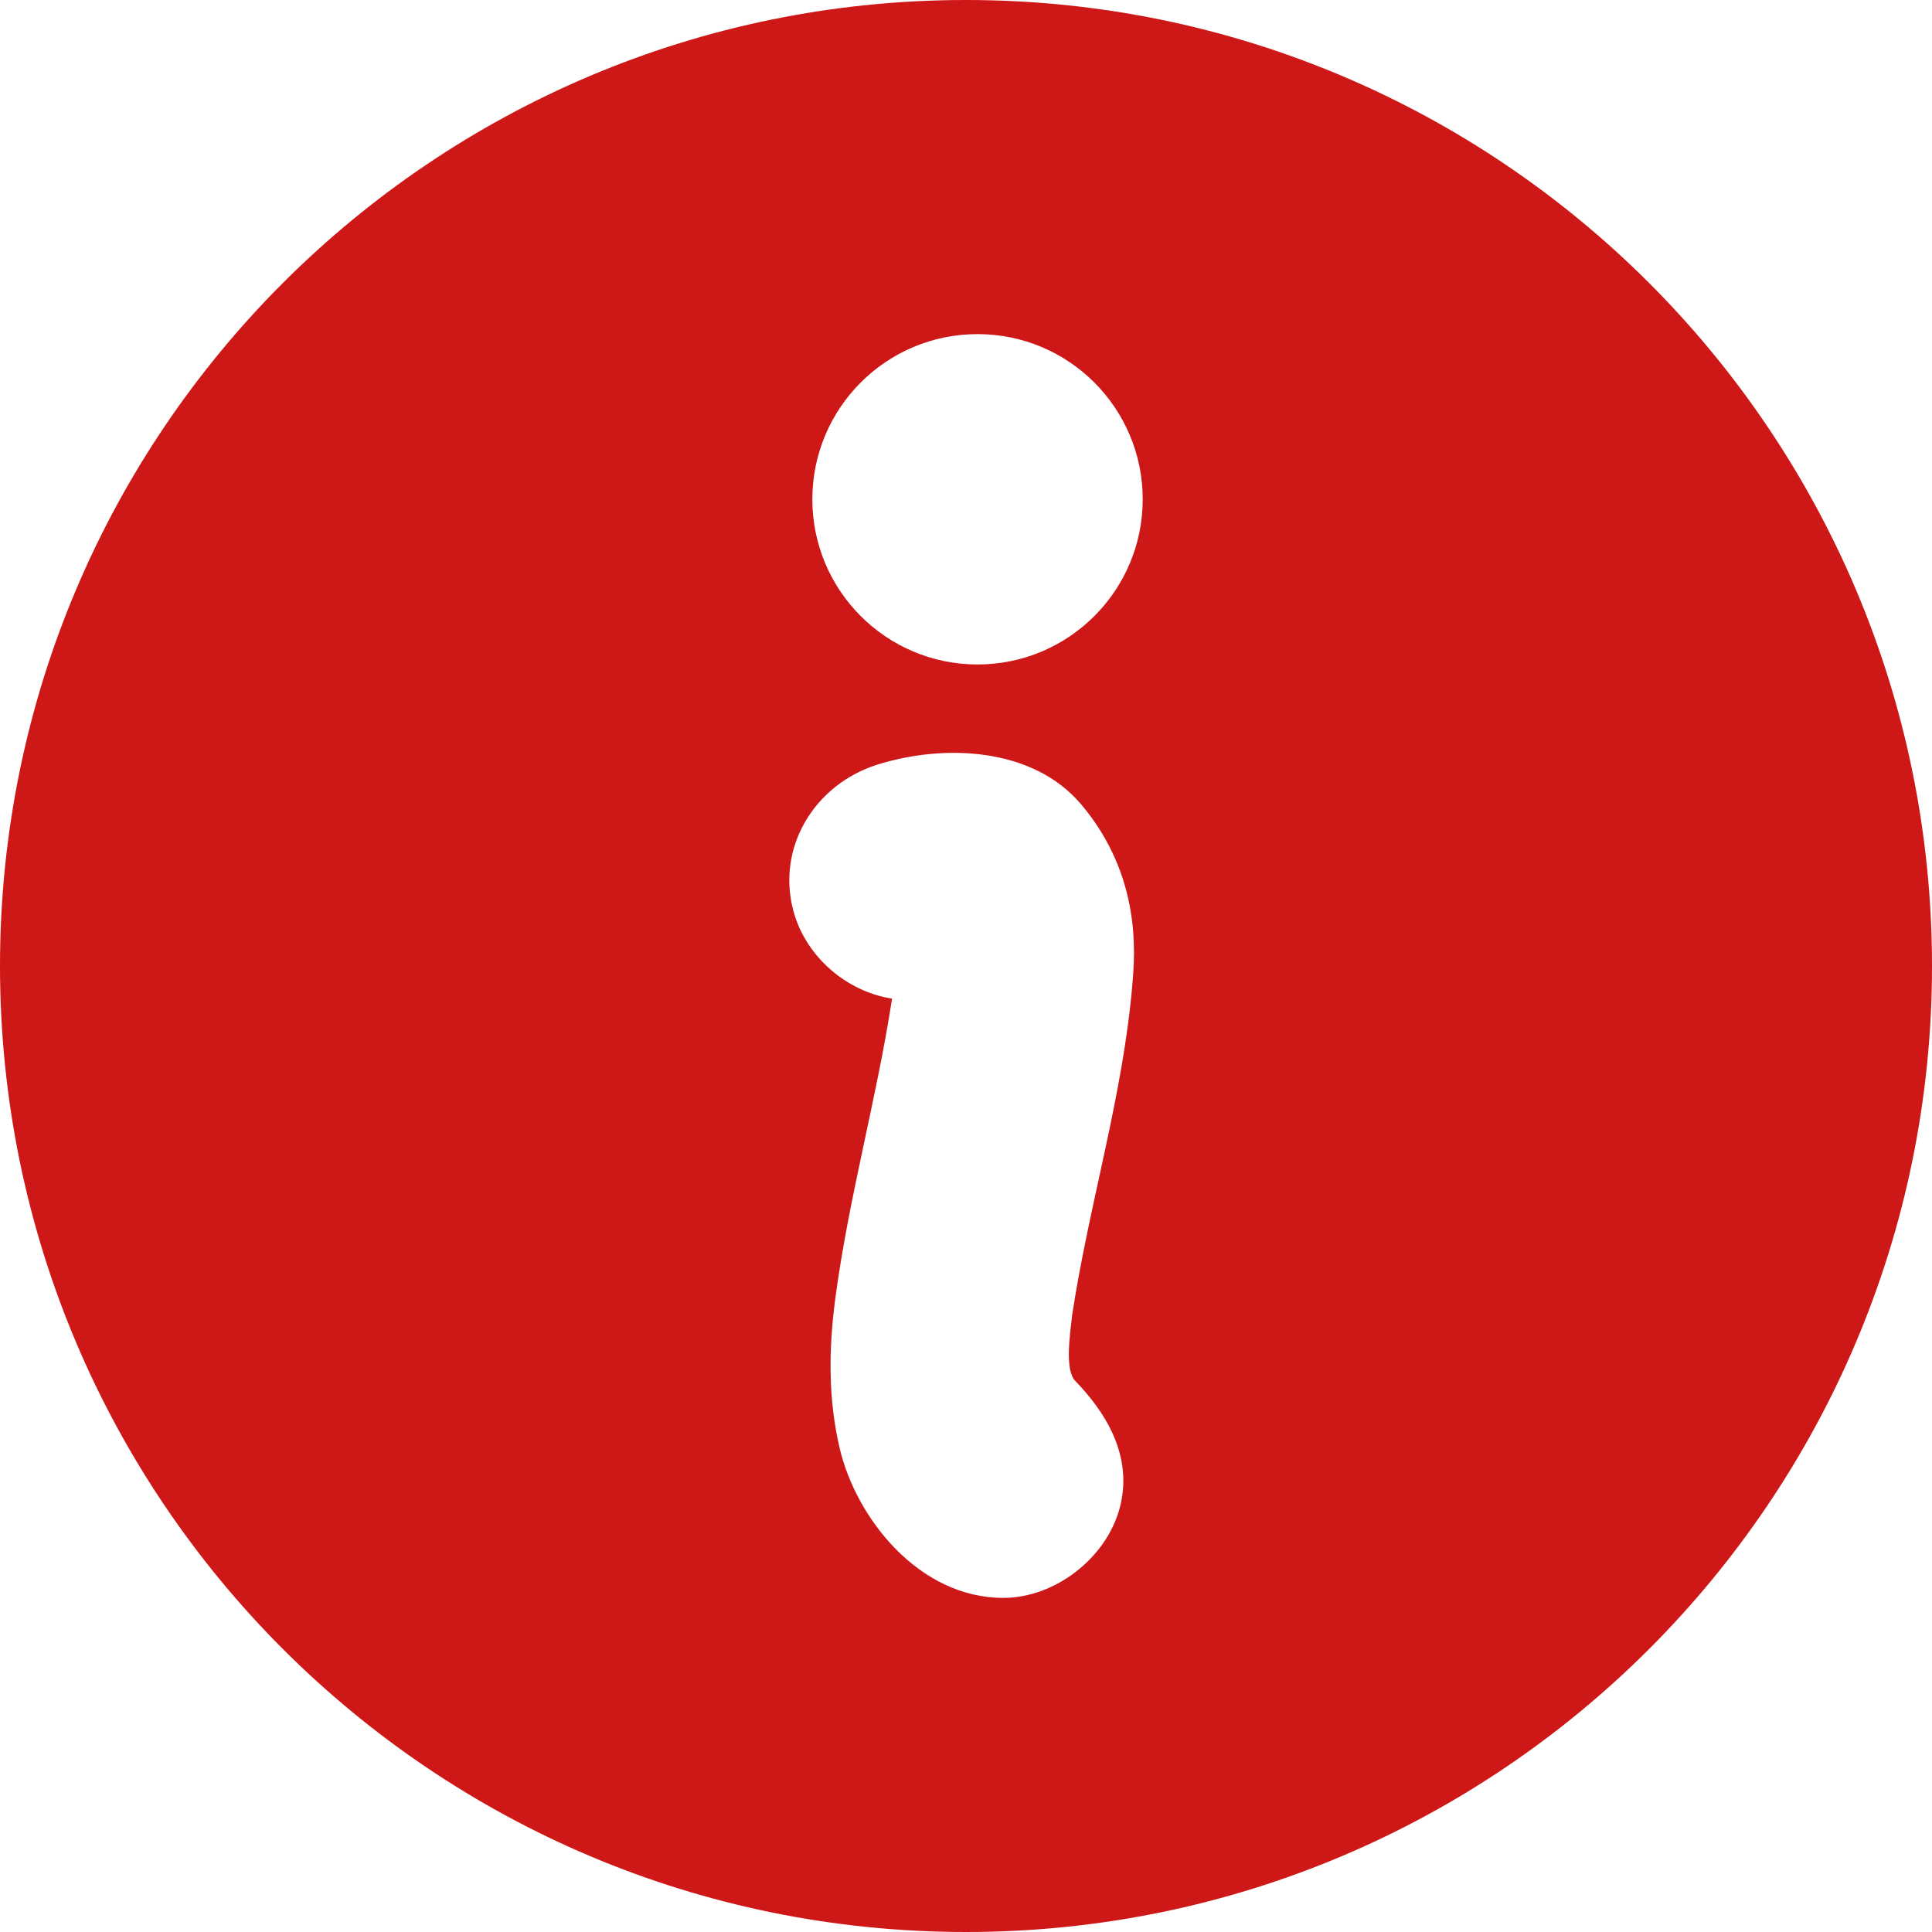 <?xml version="1.0" encoding="iso-8859-1"?>
<!-- Generator: Adobe Illustrator 16.0.0, SVG Export Plug-In . SVG Version: 6.00 Build 0)  -->
<!DOCTYPE svg PUBLIC "-//W3C//DTD SVG 1.1//EN" "http://www.w3.org/Graphics/SVG/1.1/DTD/svg11.dtd">
<svg version="1.1"  fill="#ce1818"  id="Capa_1" xmlns="http://www.w3.org/2000/svg" xmlns:xlink="http://www.w3.org/1999/xlink" x="0px" y="0px"
	 width="328px" height="328px" viewBox="0 0 328 328"  xml:space="preserve">
<g>
	<g>
		<path  d="M164,0C73.425,0,0,73.425,0,164s73.425,164,164,164c90.574,0,164-73.425,164-164S254.574,0,164,0z M192.258,166.965
			c-1.595,19.083-7.367,37.419-10.235,56.287c-0.408,3.604-1.255,9.354,0.525,11.191c4.896,5.055,10.007,12.635,7.509,21.716
			c-2.303,8.368-10.912,15.118-19.748,15.118c-14.274,0-24.958-13.498-27.754-25.399c-1.987-8.458-1.872-16.961-0.734-25.499
			c2.281-17.133,7.011-33.788,9.625-50.839c-7.714-1.192-14.605-7.1-16.714-14.764c-3.015-10.962,3.635-21.609,14.162-24.943
			c11.198-3.545,26.408-3.078,34.701,6.775C193.797,148.735,192.682,161.885,192.258,166.965z M165.957,112.809
			c-15.489,0-28.043-12.554-28.043-28.043c0-15.488,12.555-28.042,28.043-28.042S194,69.277,194,84.766
			C194,100.255,181.445,112.809,165.957,112.809z"/>
	</g>
</g>
<g>
</g>
<g>
</g>
<g>
</g>
<g>
</g>
<g>
</g>
<g>
</g>
<g>
</g>
<g>
</g>
<g>
</g>
<g>
</g>
<g>
</g>
<g>
</g>
<g>
</g>
<g>
</g>
<g>
</g>
</svg>
